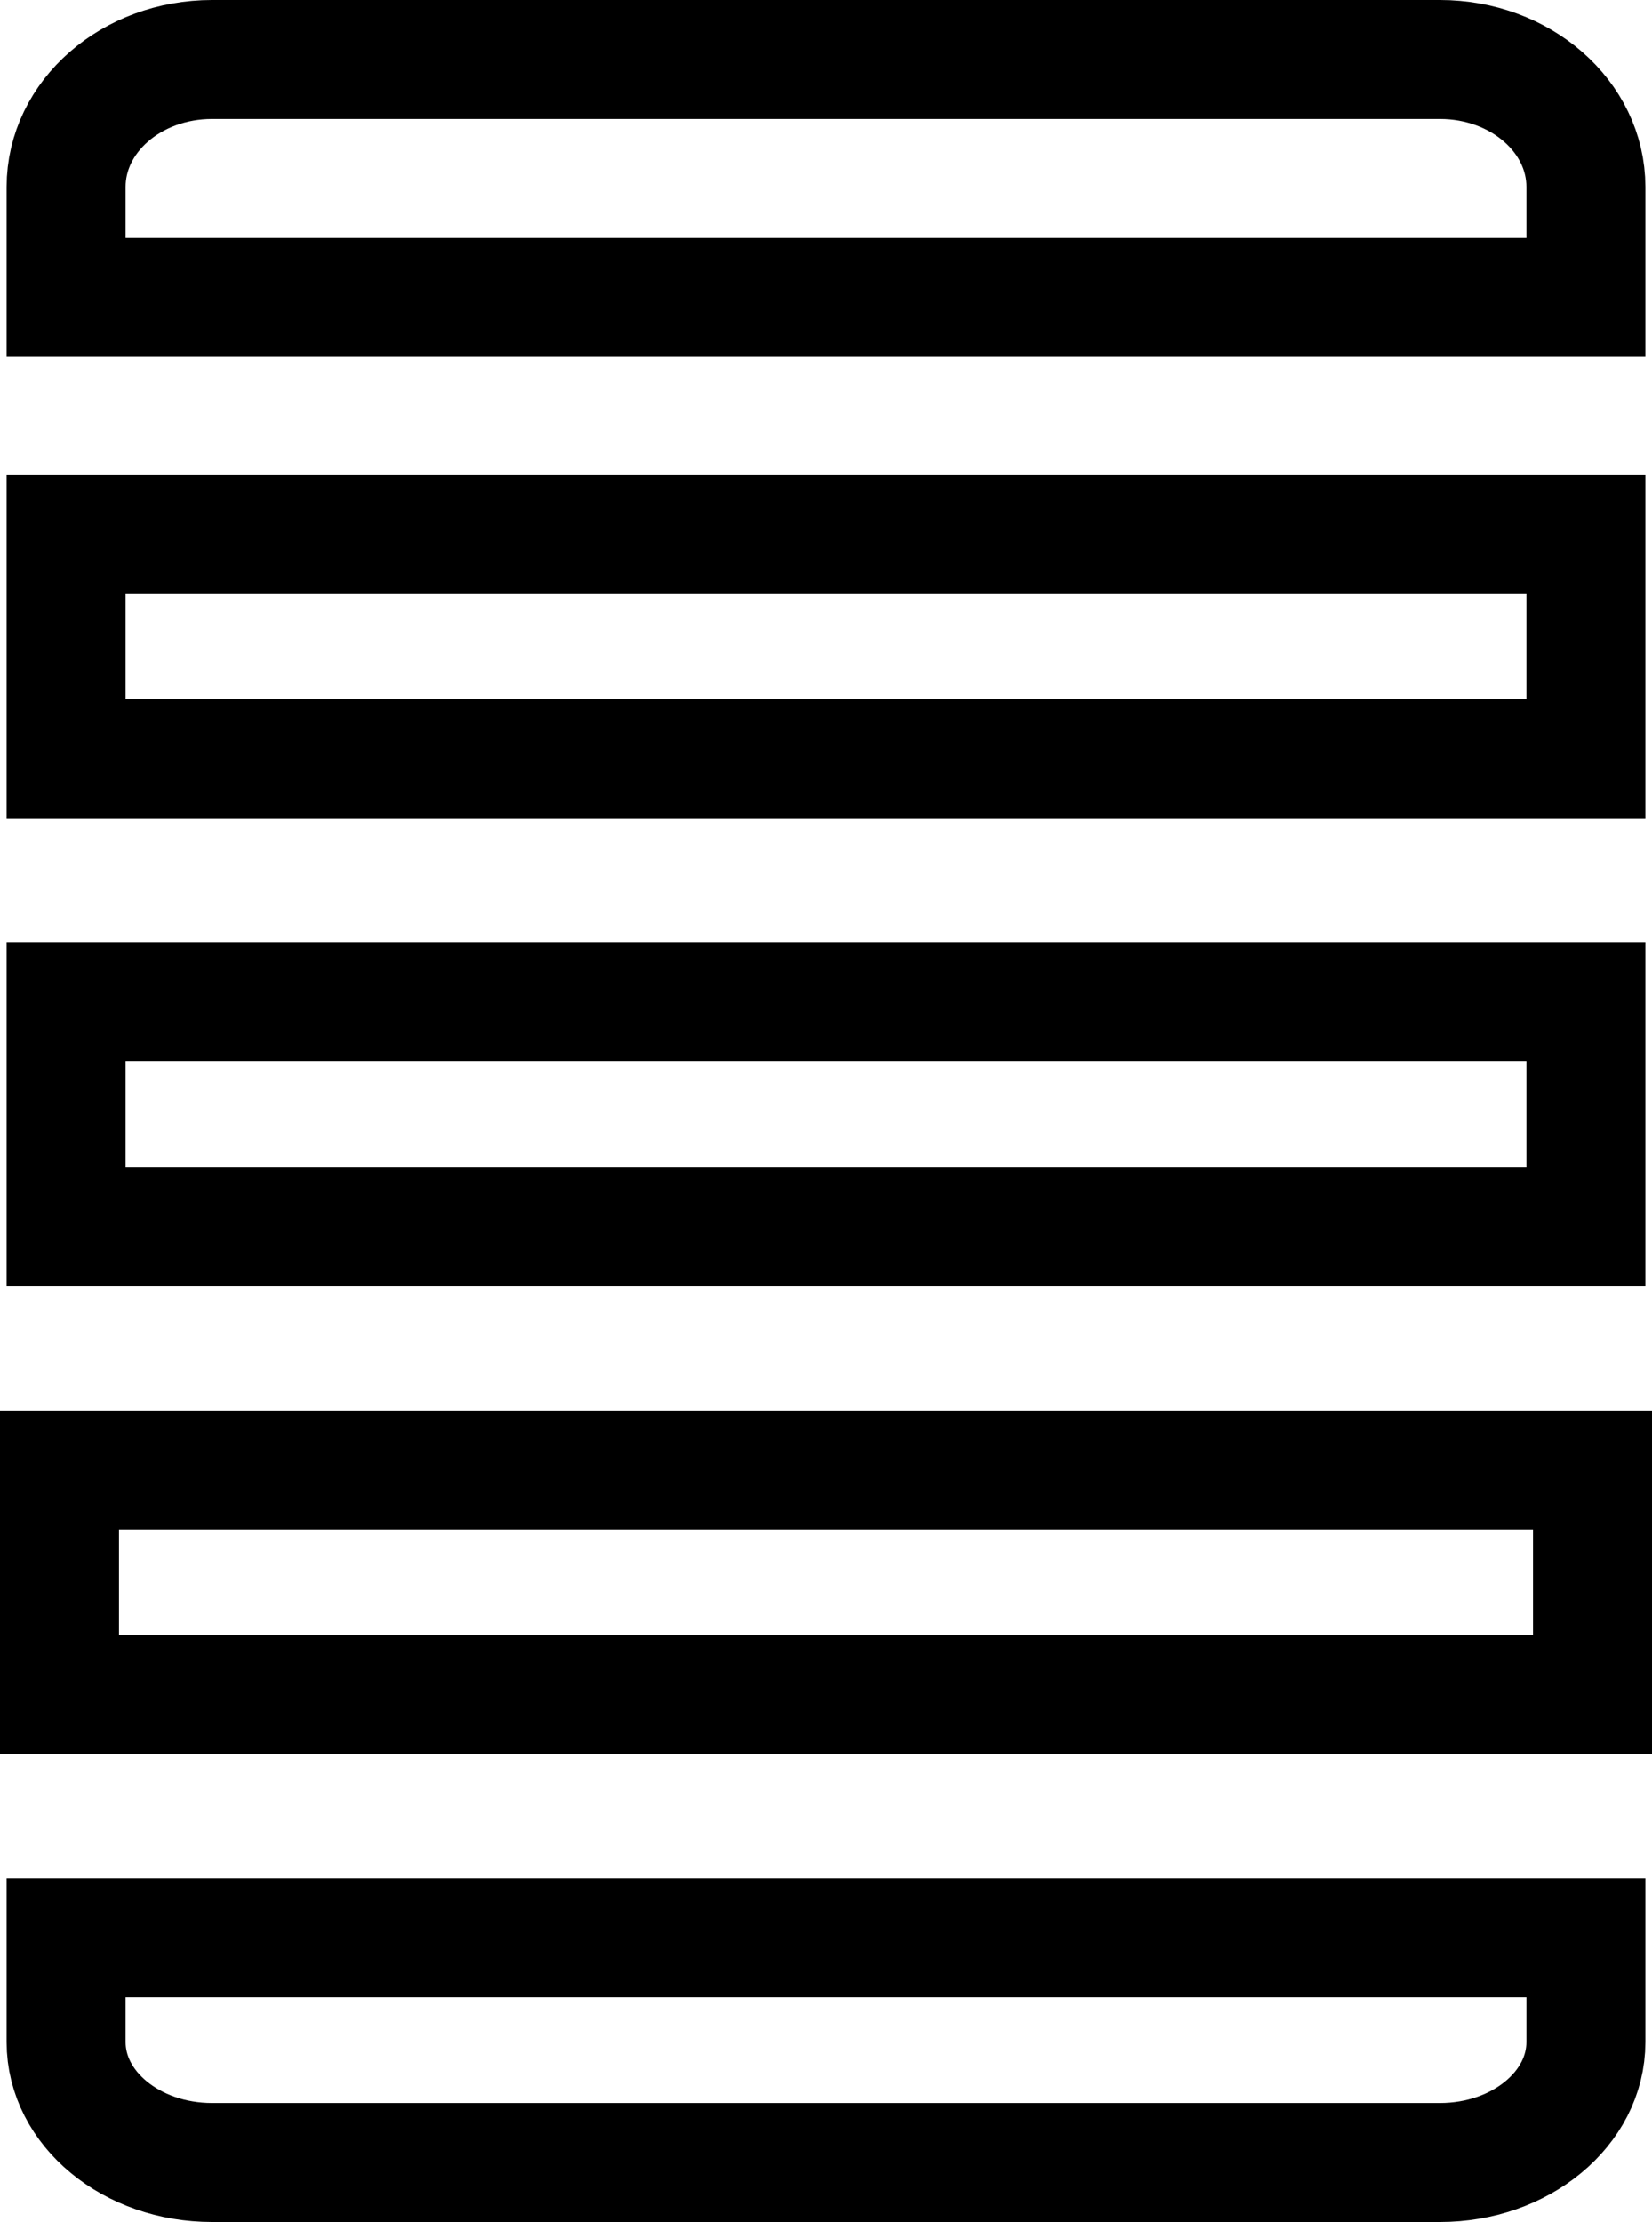 <?xml version="1.0" encoding="UTF-8"?>
<svg id="Layer_2" xmlns="http://www.w3.org/2000/svg" viewBox="0 0 125 168.1">
  <defs>
    <style>
      .cls-1 {
        fill: none;
        stroke: #000;
        stroke-miterlimit: 10;
        stroke-width: 9px;
      }
    </style>
  </defs>
  <g id="Layer_4">
    <g>
      <path class="cls-1" d="M16.04,4.5h92.92c6.1,0,11.04,4.32,11.04,9.64v8.36H5v-8.36c0-5.33,4.94-9.64,11.04-9.64Z"/>
      <rect class="cls-1" x="5" y="40.4" width="115" height="17"/>
      <rect class="cls-1" x="5" y="75.8" width="115" height="17"/>
      <rect class="cls-1" x="4.5" y="111.2" width="116" height="17"/>
      <path class="cls-1" d="M5,146.6h115v7.89c0,5.03-4.94,9.11-11.04,9.11H16.04c-6.1,0-11.04-4.08-11.04-9.11v-7.89Z"/>
    </g>
  </g>
</svg>